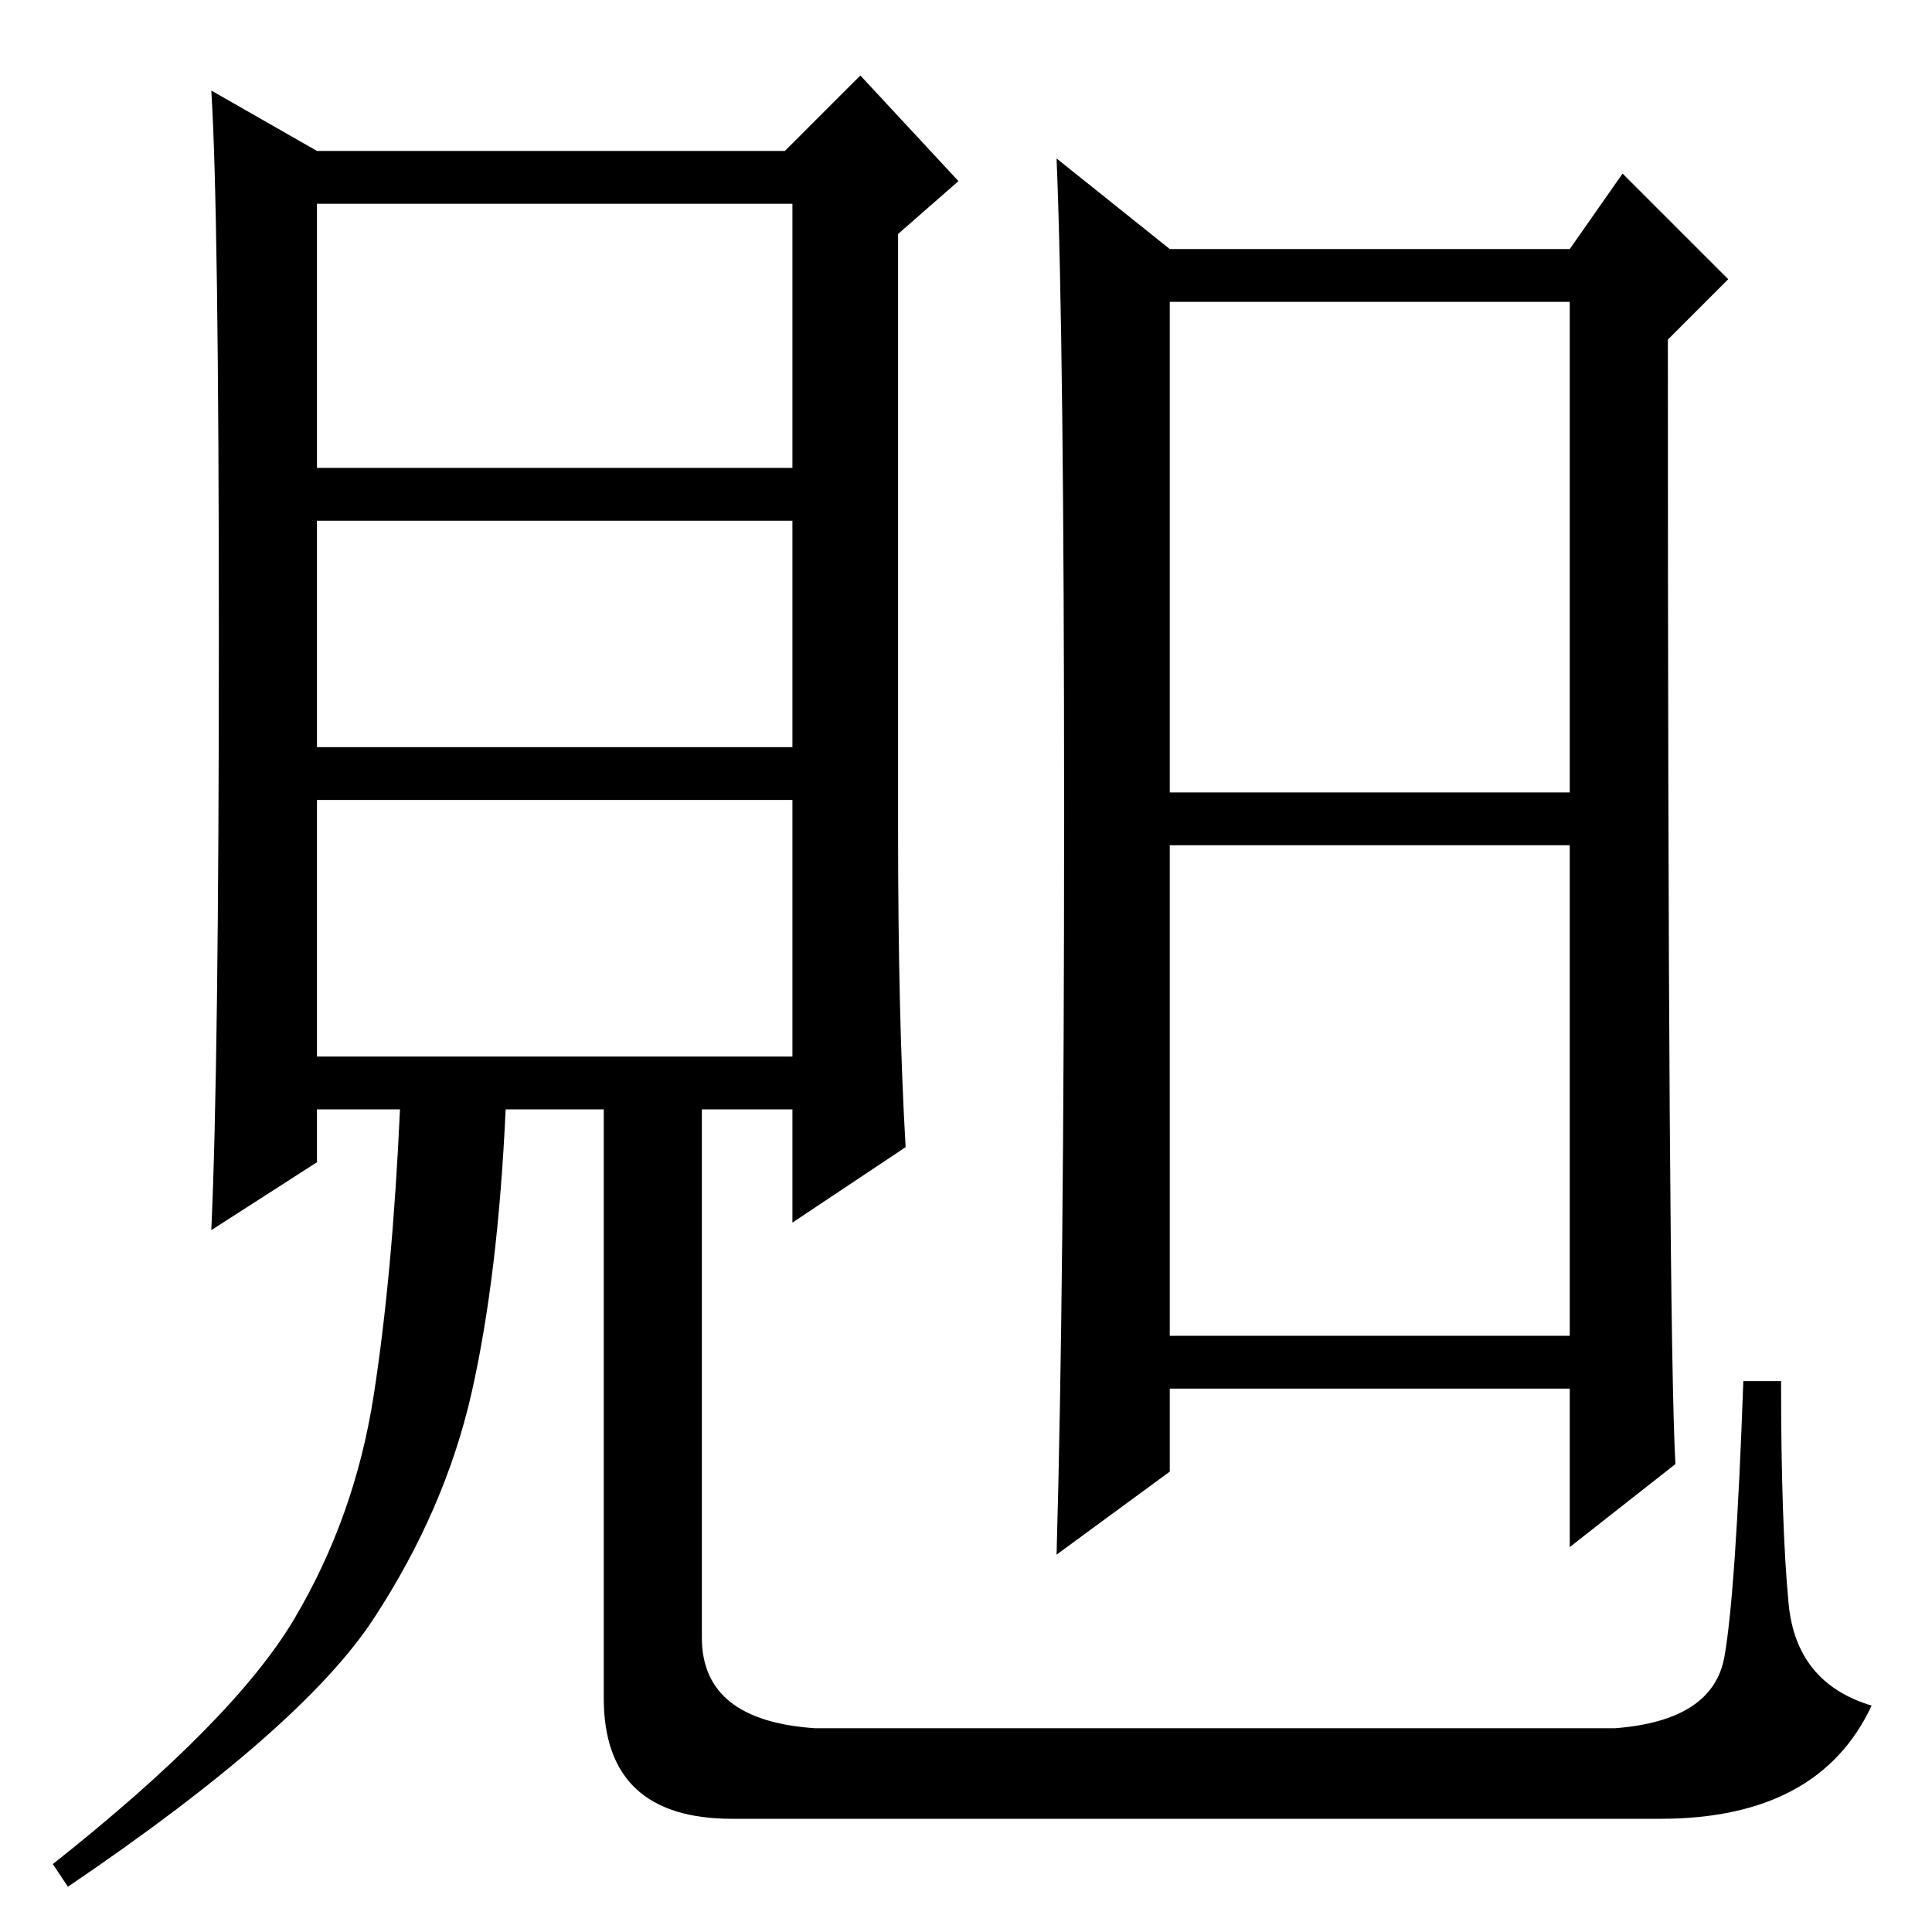 <?xml version="1.0" standalone="no"?>
<!DOCTYPE svg PUBLIC "-//W3C//DTD SVG 1.1//EN" "http://www.w3.org/Graphics/SVG/1.1/DTD/svg11.dtd" >
<svg xmlns="http://www.w3.org/2000/svg" xmlns:xlink="http://www.w3.org/1999/xlink" version="1.1" viewBox="0 -36 256 256">
  <g transform="matrix(1 0 0 -1 0 220)">
   <path fill="currentColor"
d="M105 229h-63v-35h63v35zM105 187h-63v-30h63v30zM105 150h-63v-34h63v34zM108 27h106q13 1 14.5 9.5t2.5 36.5h5q0 -19 1 -29.5t11 -13.5q-7 -15 -28 -15h-123q-17 0 -17 16v78h-13q-1 -22 -4.5 -37.5t-13 -30t-40.5 -35.5l-2 3q24 19 32 32.5t10.5 29.5t3.5 38h-11v-7
l-14 -9q1 22 1 78.5t-1 72.5l14 -8h62l10 10l13 -14l-8 -7v-79q0 -25 1 -42l-15 -10v15h-12v-70q0 -11 15 -12zM222 62l-14 -11v21h-53v-11l-15 -11q1 35 1 98t-1 87l15 -12h53l7 10l14 -14l-8 -8q0 -131 1 -149zM155 151h53v65h-53v-65zM155 79h53v65h-53v-65z" />
  </g>

</svg>
